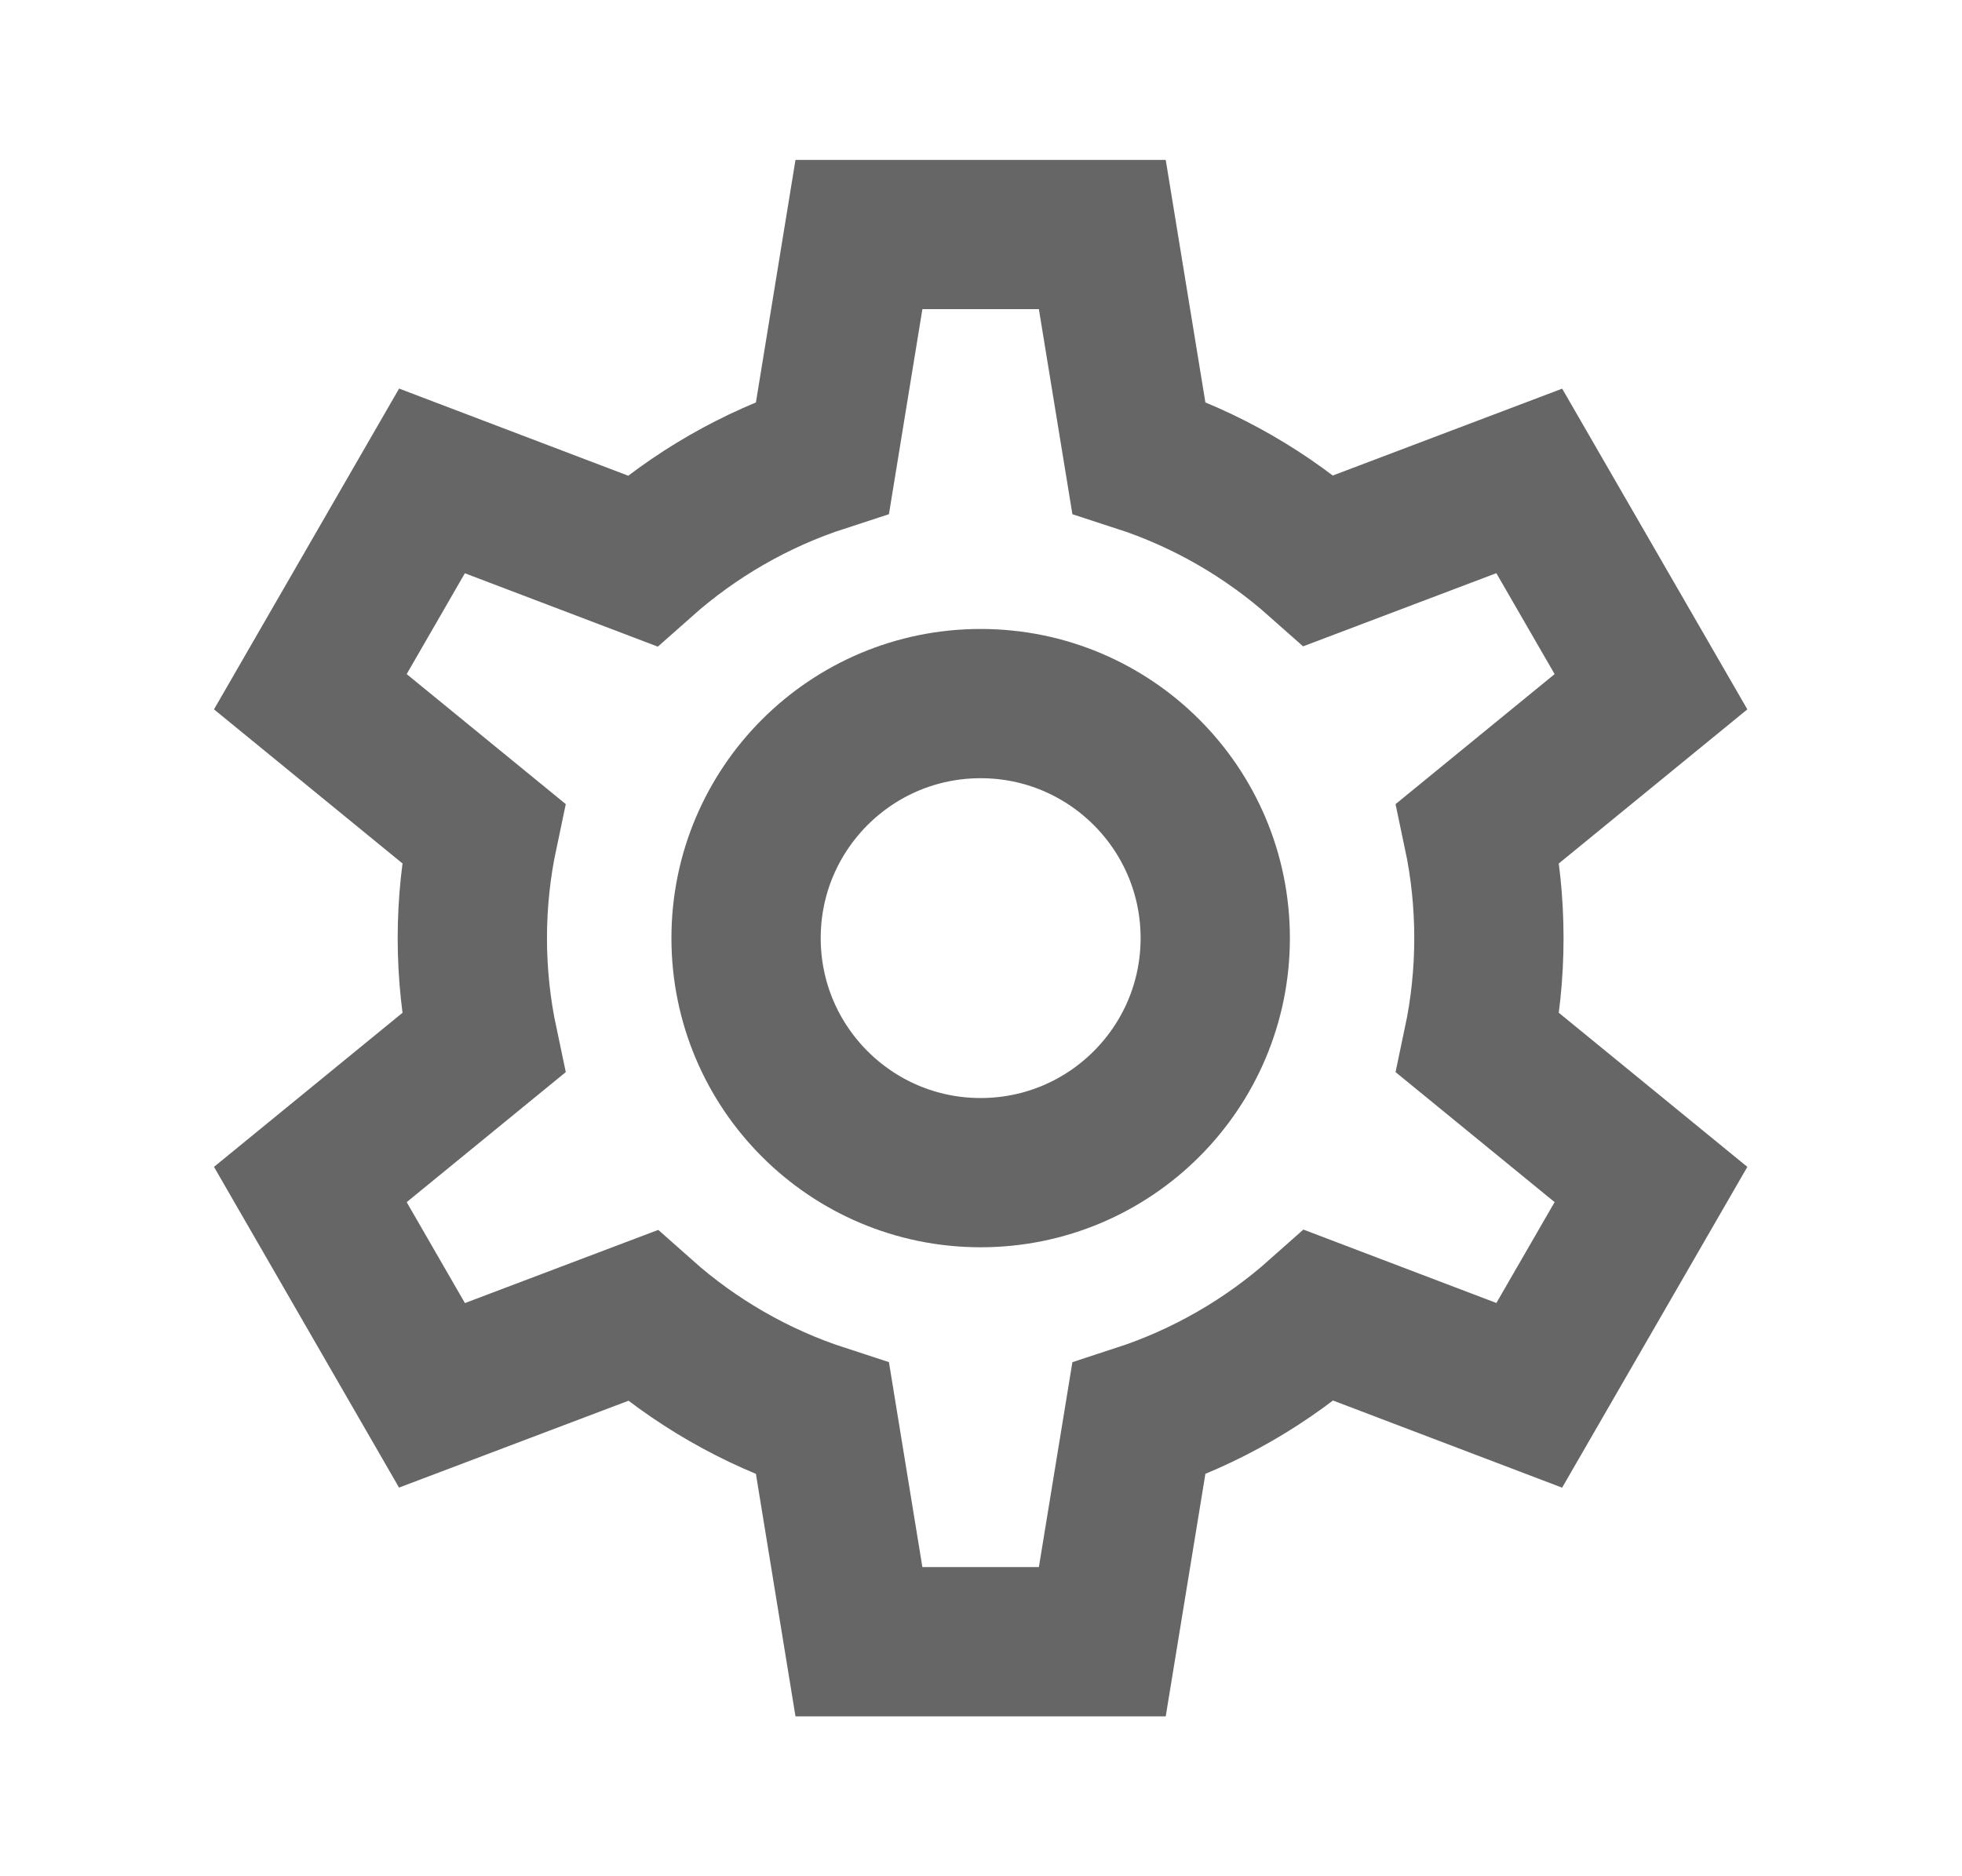 <svg width="23" height="22" viewBox="0 0 23 22" fill="none" xmlns="http://www.w3.org/2000/svg">
<path d="M14.246 11C14.246 12.519 13.014 13.75 11.496 13.75C9.977 13.75 8.746 12.519 8.746 11C8.746 9.481 9.977 8.25 11.496 8.25C13.014 8.25 14.246 9.481 14.246 11Z" stroke="#666666" stroke-width="1.75"/>
<path d="M10.069 2.75L9.643 5.362C8.852 5.619 8.134 6.037 7.527 6.576L5.064 5.639L3.638 8.111L5.666 9.769C5.582 10.166 5.537 10.578 5.537 11C5.537 11.422 5.582 11.834 5.666 12.231L3.638 13.889L5.064 16.361L7.531 15.427C8.136 15.965 8.853 16.382 9.643 16.639L10.069 19.25H12.922L13.349 16.639C14.14 16.381 14.858 15.963 15.464 15.424L17.927 16.361L19.354 13.889L17.326 12.231C17.41 11.834 17.454 11.422 17.454 11C17.454 10.578 17.41 10.166 17.326 9.769L19.354 8.111L17.927 5.639L15.461 6.573C14.855 6.035 14.138 5.618 13.349 5.362L12.922 2.75H10.069Z" stroke="#666666" stroke-width="1.75"/>
</svg>
